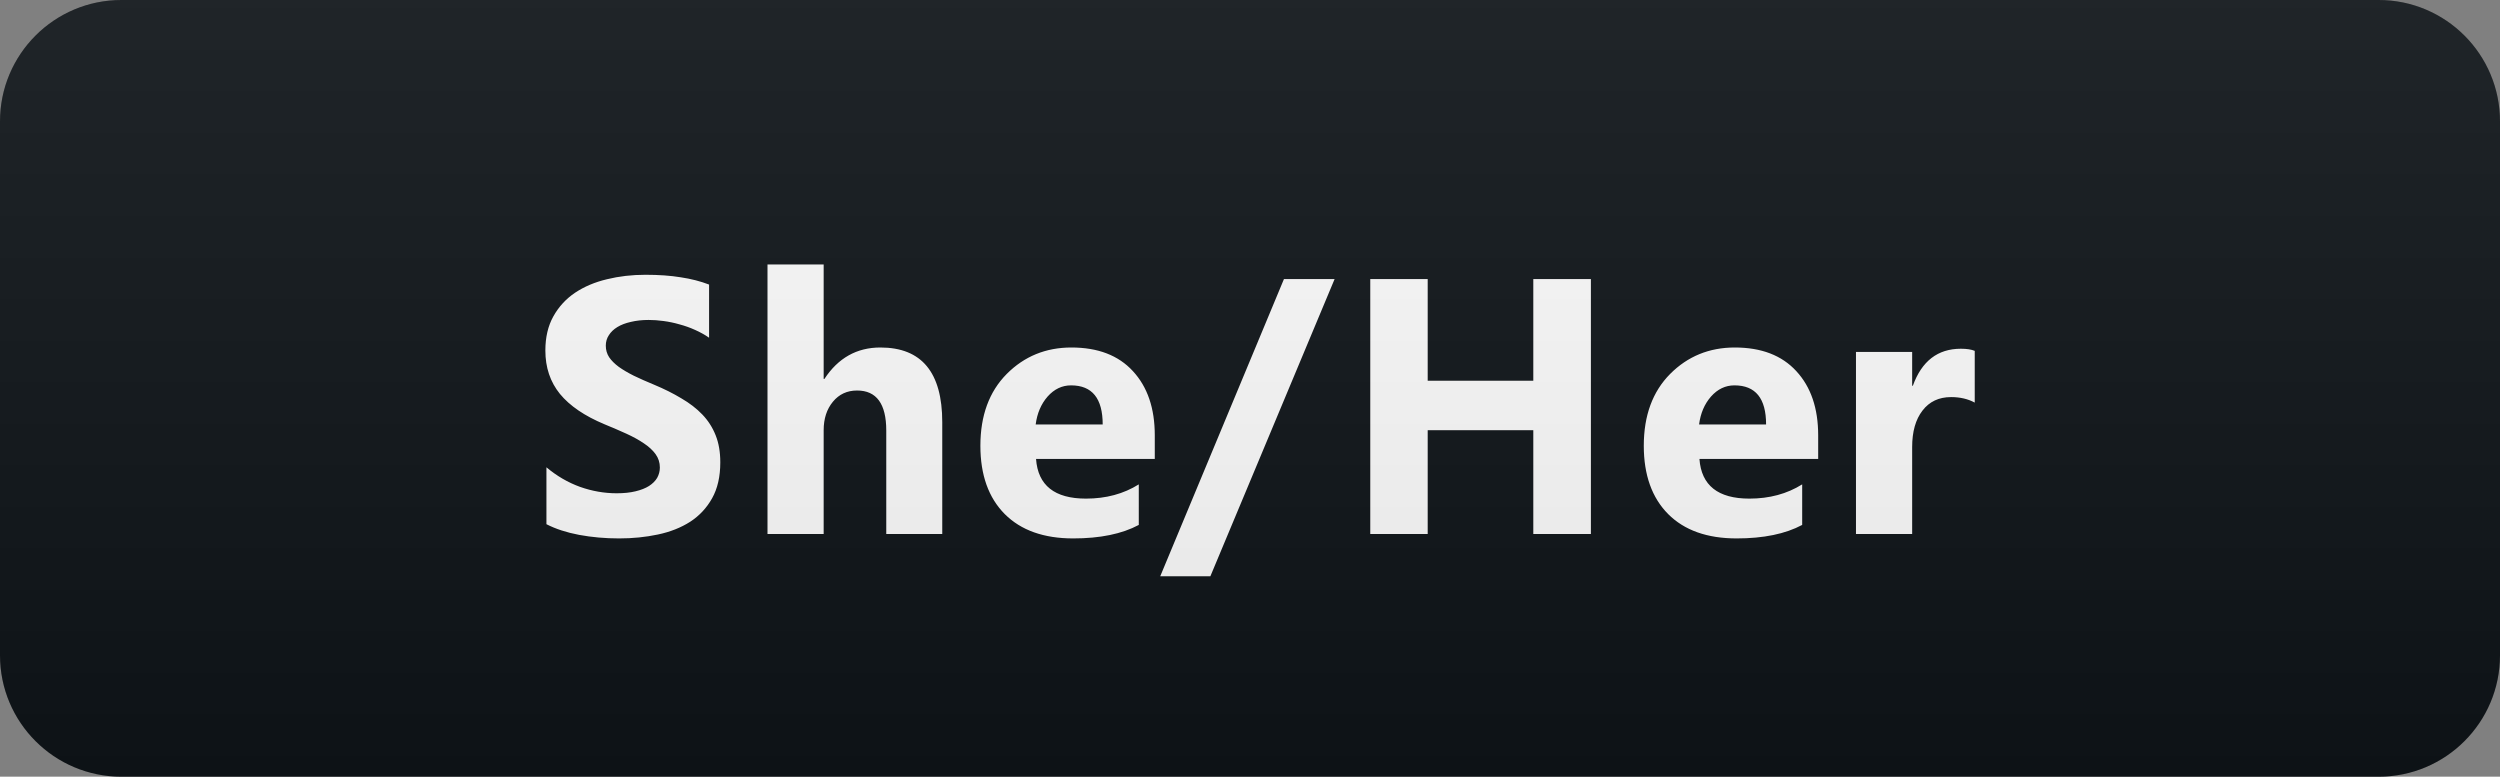 <svg width="103" height="32" viewBox="0 0 103 32" fill="none" xmlns="http://www.w3.org/2000/svg">
<rect x="0" y="0" width="103" height="32" fill="#808080" stroke="none"/>
<path d="M98 0H5C2.239 0 0 2.239 0 5V27C0 29.761 2.239 32 5 32H98C100.761 32 103 29.761 103 27V5C103 2.239 100.761 0 98 0Z" fill="#0F1418"/>
<path d="M22.513 21.597V19.253C22.938 19.61 23.399 19.878 23.897 20.059C24.395 20.235 24.898 20.323 25.406 20.323C25.704 20.323 25.962 20.296 26.182 20.242C26.407 20.189 26.592 20.115 26.739 20.023C26.89 19.925 27.003 19.812 27.076 19.686C27.149 19.554 27.186 19.412 27.186 19.261C27.186 19.056 27.127 18.873 27.01 18.711C26.893 18.55 26.732 18.401 26.526 18.265C26.326 18.128 26.087 17.996 25.809 17.869C25.53 17.742 25.23 17.613 24.908 17.481C24.087 17.139 23.475 16.722 23.069 16.229C22.669 15.735 22.469 15.14 22.469 14.441C22.469 13.895 22.579 13.426 22.798 13.035C23.018 12.64 23.316 12.315 23.692 12.061C24.073 11.807 24.512 11.622 25.01 11.504C25.508 11.382 26.036 11.321 26.592 11.321C27.139 11.321 27.623 11.355 28.043 11.424C28.467 11.487 28.858 11.587 29.214 11.724V13.914C29.039 13.792 28.846 13.685 28.636 13.592C28.431 13.499 28.218 13.423 27.999 13.365C27.779 13.301 27.559 13.255 27.339 13.226C27.125 13.196 26.919 13.182 26.724 13.182C26.456 13.182 26.212 13.209 25.992 13.262C25.772 13.311 25.587 13.382 25.435 13.475C25.284 13.567 25.166 13.68 25.084 13.812C25 13.938 24.959 14.082 24.959 14.244C24.959 14.419 25.005 14.578 25.098 14.72C25.191 14.856 25.323 14.988 25.494 15.115C25.665 15.237 25.872 15.359 26.116 15.481C26.36 15.599 26.636 15.721 26.944 15.848C27.364 16.023 27.74 16.211 28.072 16.412C28.409 16.607 28.697 16.829 28.936 17.078C29.175 17.327 29.358 17.613 29.485 17.935C29.612 18.252 29.676 18.623 29.676 19.048C29.676 19.634 29.564 20.127 29.339 20.528C29.119 20.923 28.819 21.246 28.438 21.495C28.057 21.739 27.613 21.915 27.105 22.022C26.602 22.129 26.07 22.183 25.508 22.183C24.932 22.183 24.383 22.134 23.86 22.037C23.343 21.939 22.894 21.793 22.513 21.597ZM38.821 22H36.514V17.737C36.514 16.639 36.113 16.089 35.312 16.089C34.902 16.089 34.57 16.243 34.316 16.551C34.062 16.858 33.935 17.249 33.935 17.723V22H31.621V10.896H33.935V15.613H33.965C34.531 14.749 35.3 14.317 36.272 14.317C37.971 14.317 38.821 15.342 38.821 17.393V22ZM47.577 18.909H42.685C42.763 19.998 43.449 20.543 44.743 20.543C45.568 20.543 46.293 20.347 46.918 19.956V21.627C46.225 21.998 45.324 22.183 44.215 22.183C43.005 22.183 42.065 21.849 41.396 21.18C40.727 20.506 40.392 19.568 40.392 18.367C40.392 17.122 40.754 16.136 41.476 15.408C42.199 14.681 43.088 14.317 44.142 14.317C45.236 14.317 46.081 14.642 46.676 15.291C47.277 15.94 47.577 16.822 47.577 17.935V18.909ZM45.431 17.488C45.431 16.414 44.997 15.877 44.128 15.877C43.757 15.877 43.434 16.031 43.161 16.338C42.892 16.646 42.729 17.029 42.67 17.488H45.431ZM54.986 11.497L49.867 23.743H47.801L52.899 11.497H54.986ZM65.545 22H63.172V17.723H58.821V22H56.455V11.497H58.821V15.687H63.172V11.497H65.545V22ZM74.909 18.909H70.017C70.095 19.998 70.781 20.543 72.075 20.543C72.9 20.543 73.625 20.347 74.25 19.956V21.627C73.557 21.998 72.656 22.183 71.547 22.183C70.337 22.183 69.397 21.849 68.728 21.18C68.059 20.506 67.724 19.568 67.724 18.367C67.724 17.122 68.086 16.136 68.808 15.408C69.531 14.681 70.42 14.317 71.474 14.317C72.568 14.317 73.413 14.642 74.008 15.291C74.609 15.94 74.909 16.822 74.909 17.935V18.909ZM72.763 17.488C72.763 16.414 72.329 15.877 71.46 15.877C71.088 15.877 70.766 16.031 70.493 16.338C70.224 16.646 70.061 17.029 70.002 17.488H72.763ZM81.359 16.587C81.081 16.436 80.756 16.36 80.385 16.36C79.882 16.36 79.489 16.546 79.206 16.917C78.922 17.283 78.781 17.784 78.781 18.419V22H76.466V14.5H78.781V15.892H78.81C79.176 14.876 79.835 14.368 80.788 14.368C81.032 14.368 81.222 14.398 81.359 14.456V16.587Z" fill="white"/>
<path d="M98 0H5C2.239 0 0 2.239 0 5V27C0 29.761 2.239 32 5 32H98C100.761 32 103 29.761 103 27V5C103 2.239 100.761 0 98 0Z" fill="url(#paint0_linear_6_10)"/>
<defs>
<linearGradient id="paint0_linear_6_10" x1="0" y1="0" x2="0" y2="32" gradientUnits="userSpaceOnUse">
<stop stop-color="#BBBBBB" stop-opacity="0.1"/>
<stop offset="1" stop-opacity="0.1"/>
</linearGradient>
</defs>
</svg>
